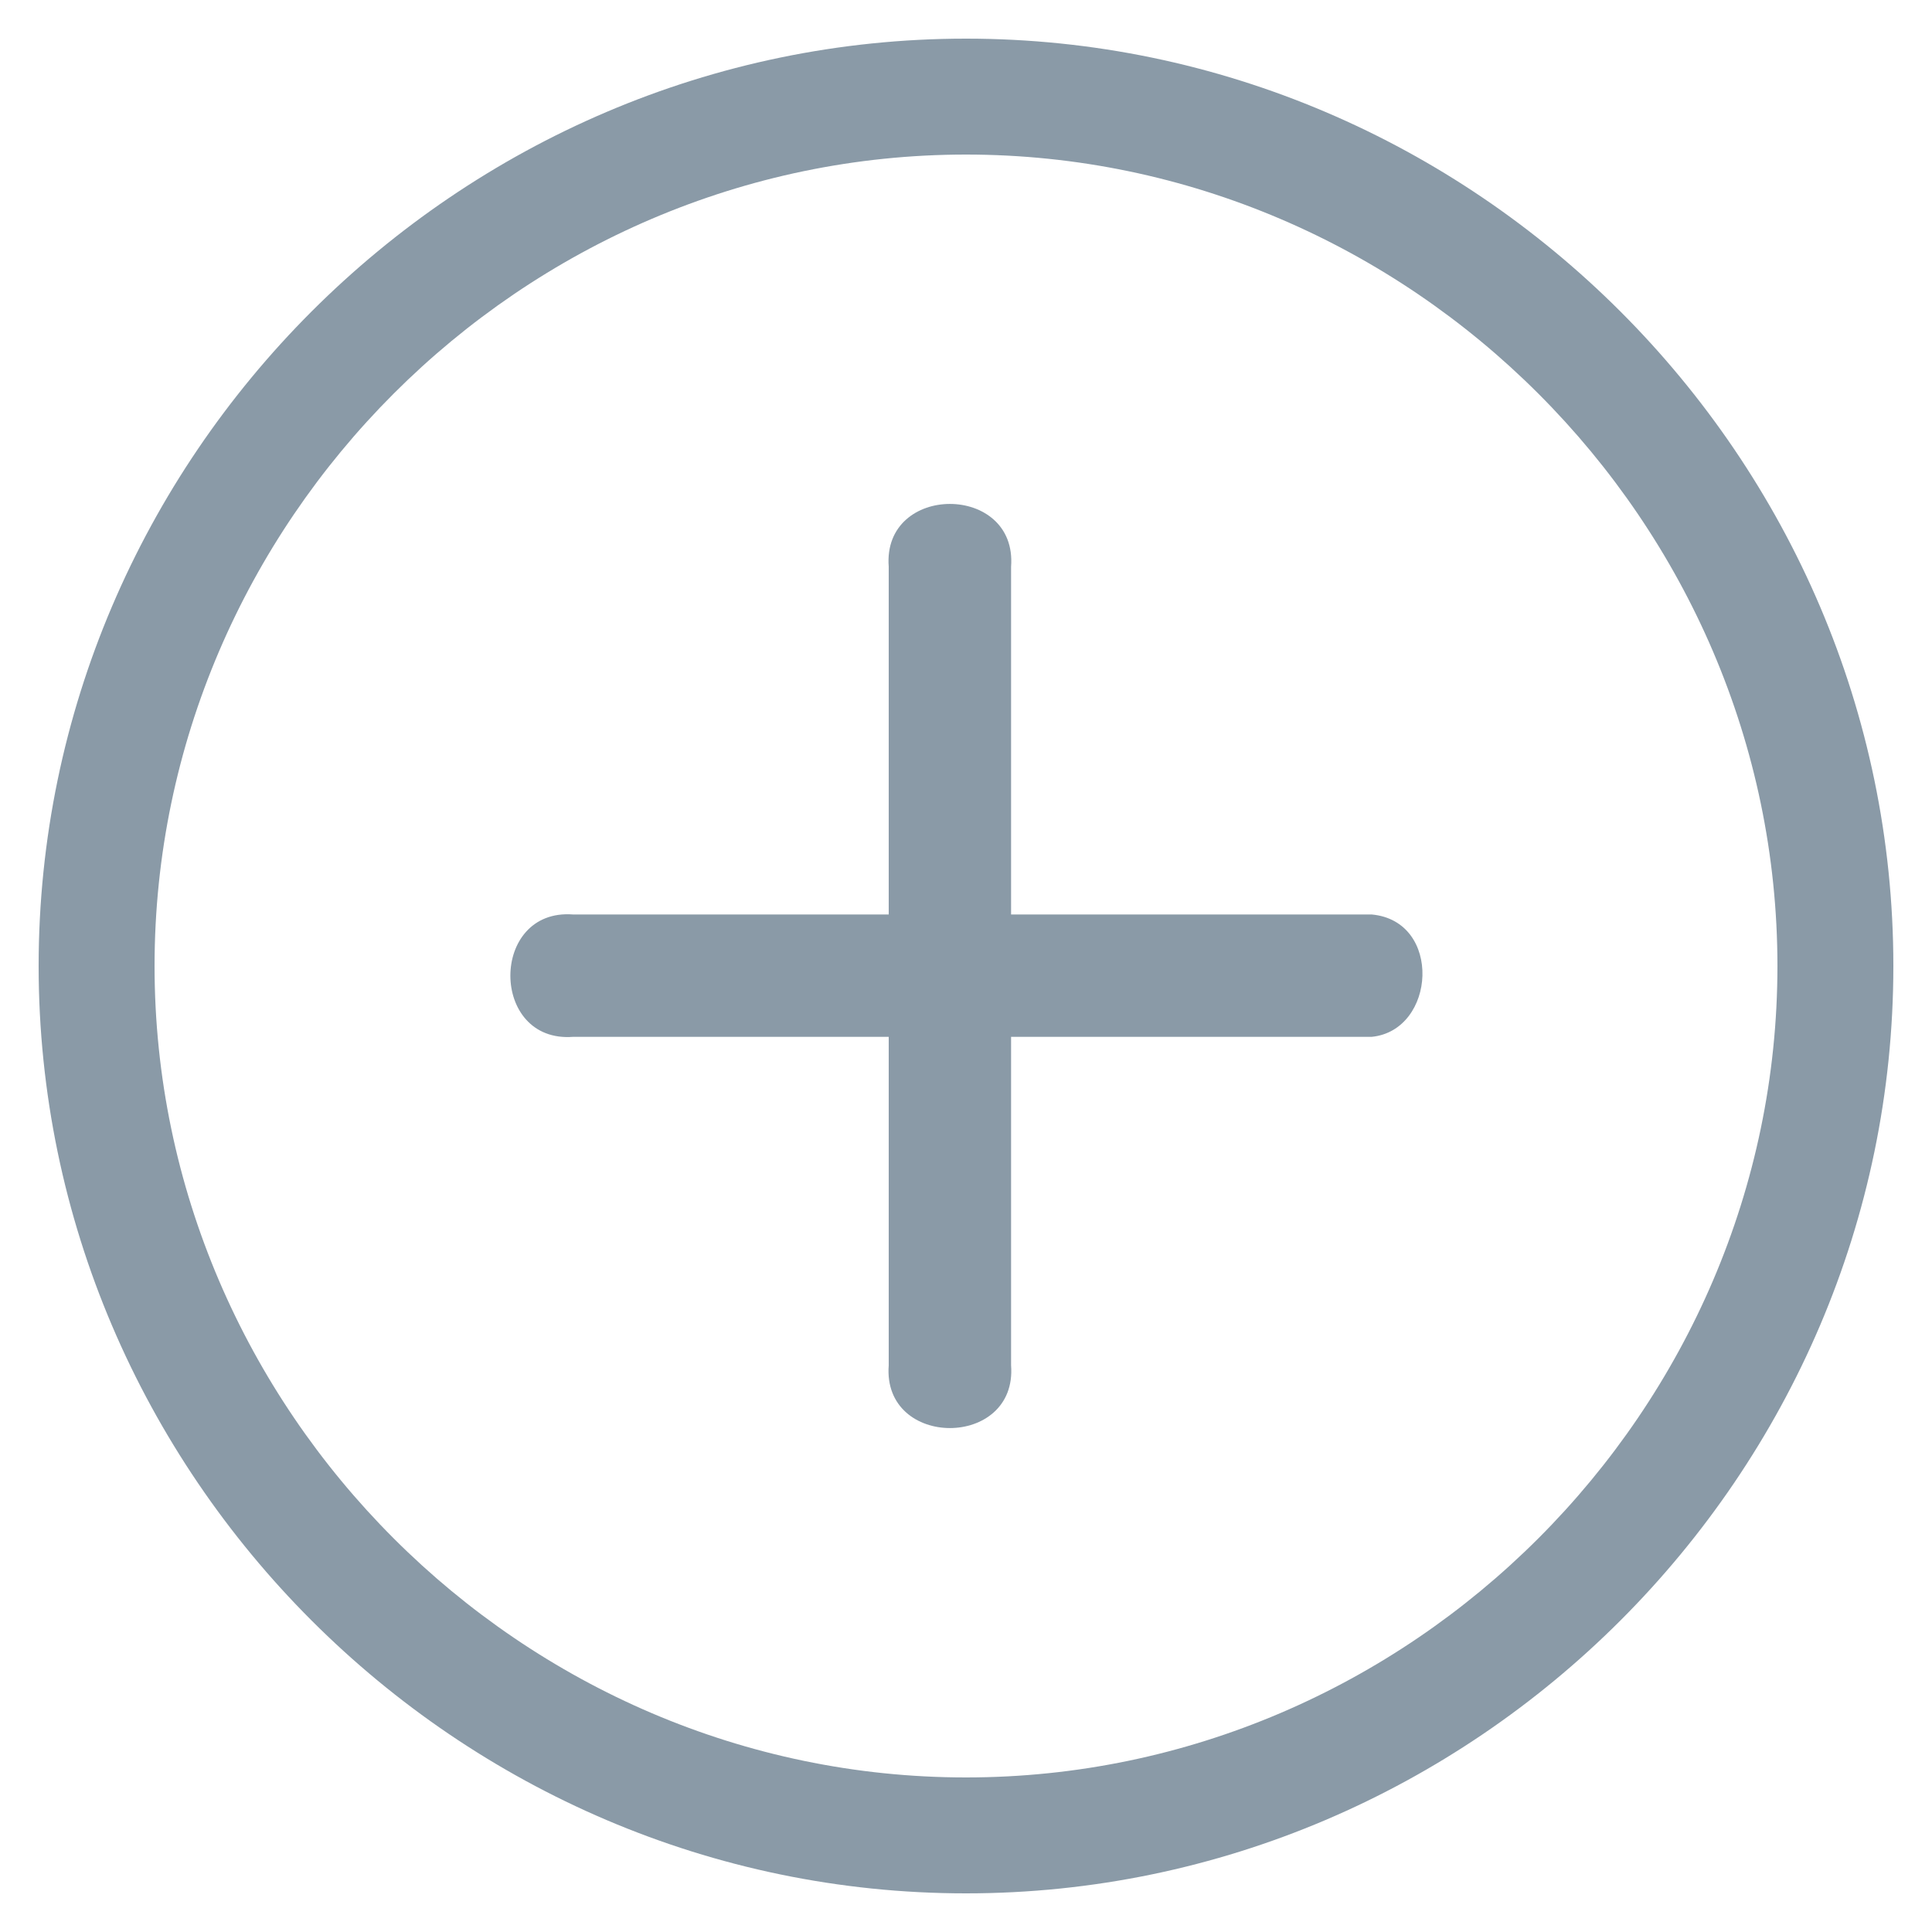 <?xml version="1.0" encoding="utf-8"?>
<!-- Generator: Adobe Illustrator 21.0.0, SVG Export Plug-In . SVG Version: 6.00 Build 0)  -->
<svg version="1.1" id="Layer_3" xmlns="http://www.w3.org/2000/svg" xmlns:xlink="http://www.w3.org/1999/xlink" x="0px" y="0px"
	 viewBox="0 0 30 30" style="enable-background:new 0 0 30 30;" xml:space="preserve">
<style type="text/css">
	.st0{fill:#8A9AA7;}
</style>
<title>icon-bbb</title>
<path class="st0" d="M21.3,14.2h-5.6V8.8c0.1-1.3-2-1.3-1.9,0v5.4H8.9c-1.3-0.1-1.3,2,0,1.9h4.9v5.1c-0.1,1.3,2,1.3,1.9,0v-5.1h5.6
	C22.3,16,22.4,14.3,21.3,14.2z"/>
<path class="st0" d="M15,29.4C7.1,29.4,0.6,22.9,0.6,15S7.1,0.6,15,0.6S29.4,7.1,29.4,15S22.9,29.4,15,29.4z M15,2.4
	C8.1,2.4,2.4,8.1,2.4,15c0,6.9,5.7,12.6,12.6,12.6c6.9,0,12.6-5.7,12.6-12.6C27.6,8.1,21.9,2.4,15,2.4z"/>
</svg>

